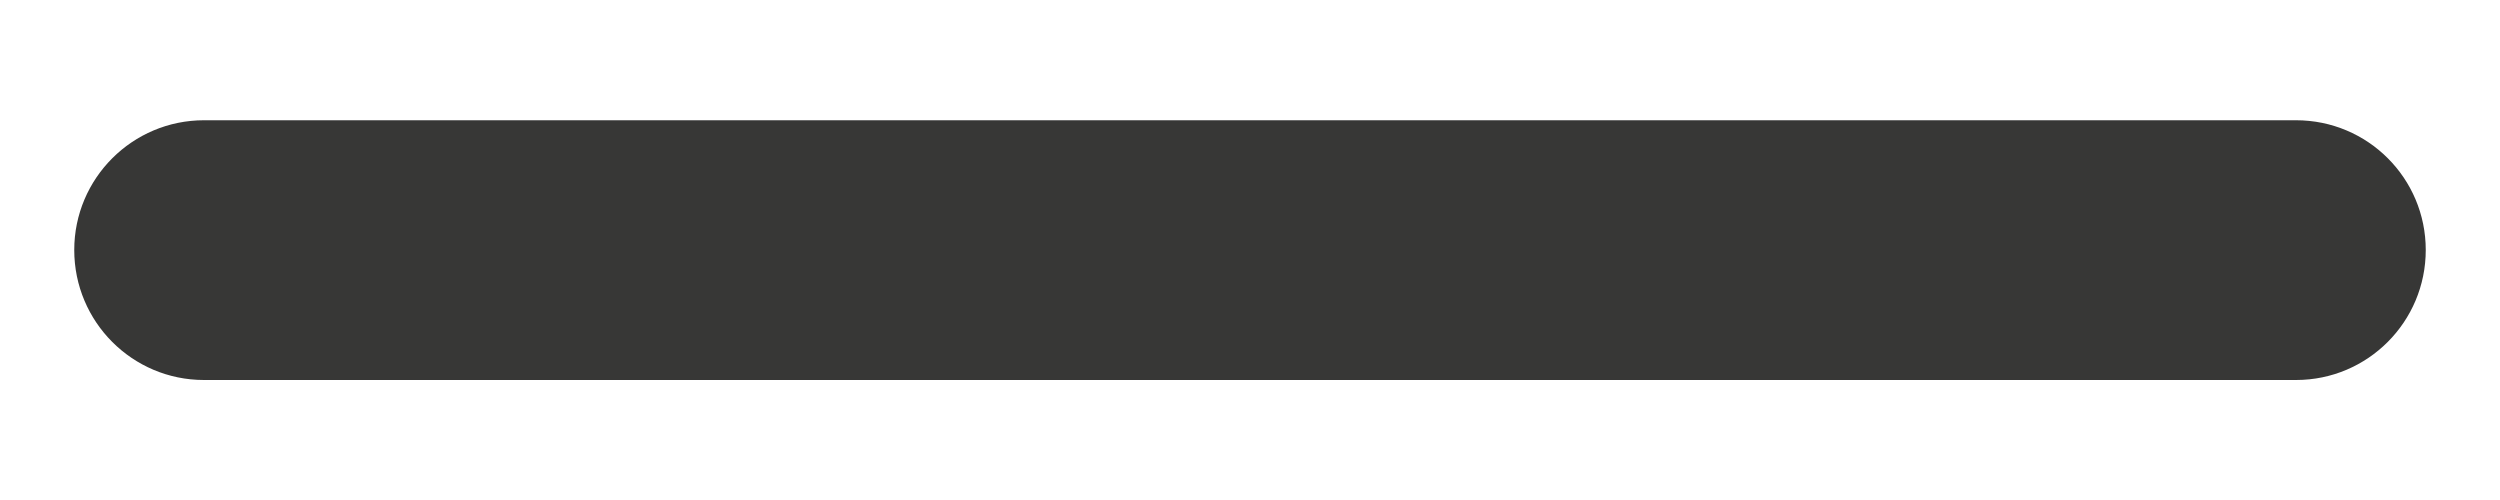 <svg width="10" height="2" viewBox="0 0 10 2" fill="none" xmlns="http://www.w3.org/2000/svg">
<path d="M0.297 1C0.297 0.713 0.53 0.481 0.816 0.481L9.184 0.481C9.471 0.481 9.703 0.713 9.703 1C9.703 1.287 9.471 1.52 9.184 1.52H0.816C0.529 1.52 0.297 1.287 0.297 1Z" fill="#373736"/>
</svg>
